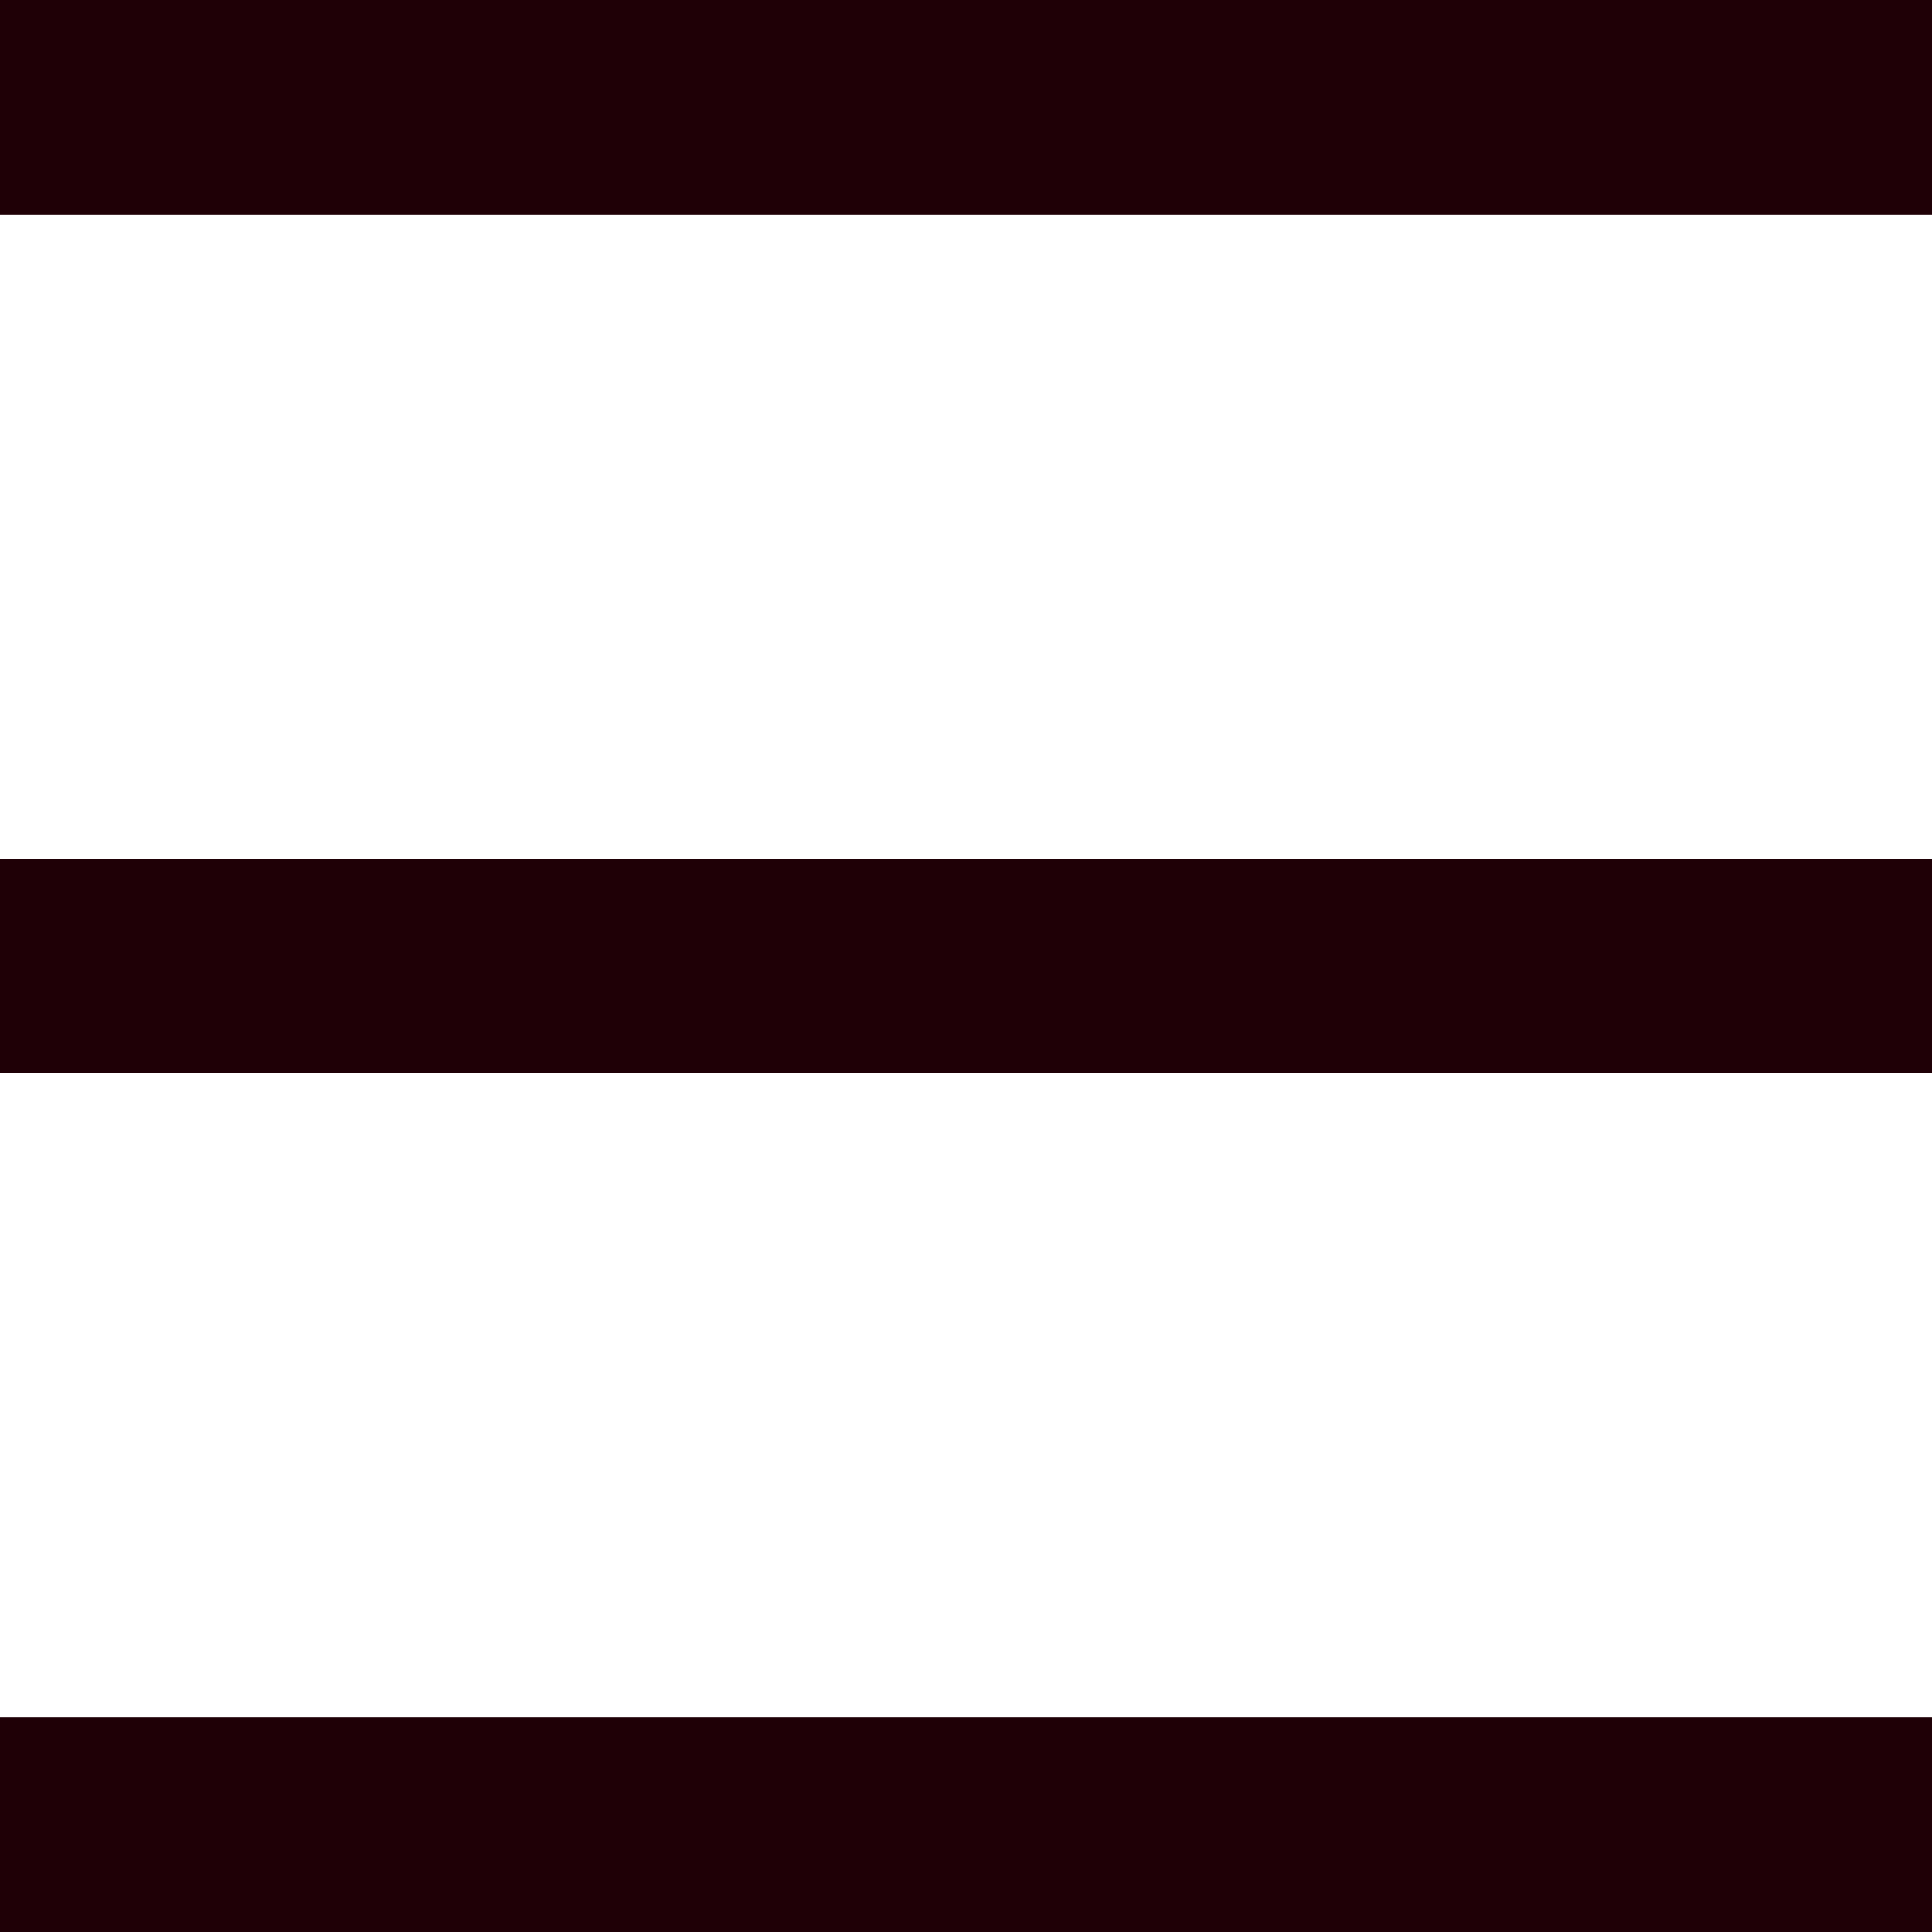 <svg width="24" height="24" viewBox="0 0 24 24" fill="none" xmlns="http://www.w3.org/2000/svg">
    <path d="M24 0H0V2.667H24V0Z" fill="#1F0006" />
    <path d="M24 21.333H0V24H24V21.333Z" fill="#1F0006" />
    <path d="M24 10.667H0V13.333H24V10.667Z" fill="#1F0006" />
</svg>